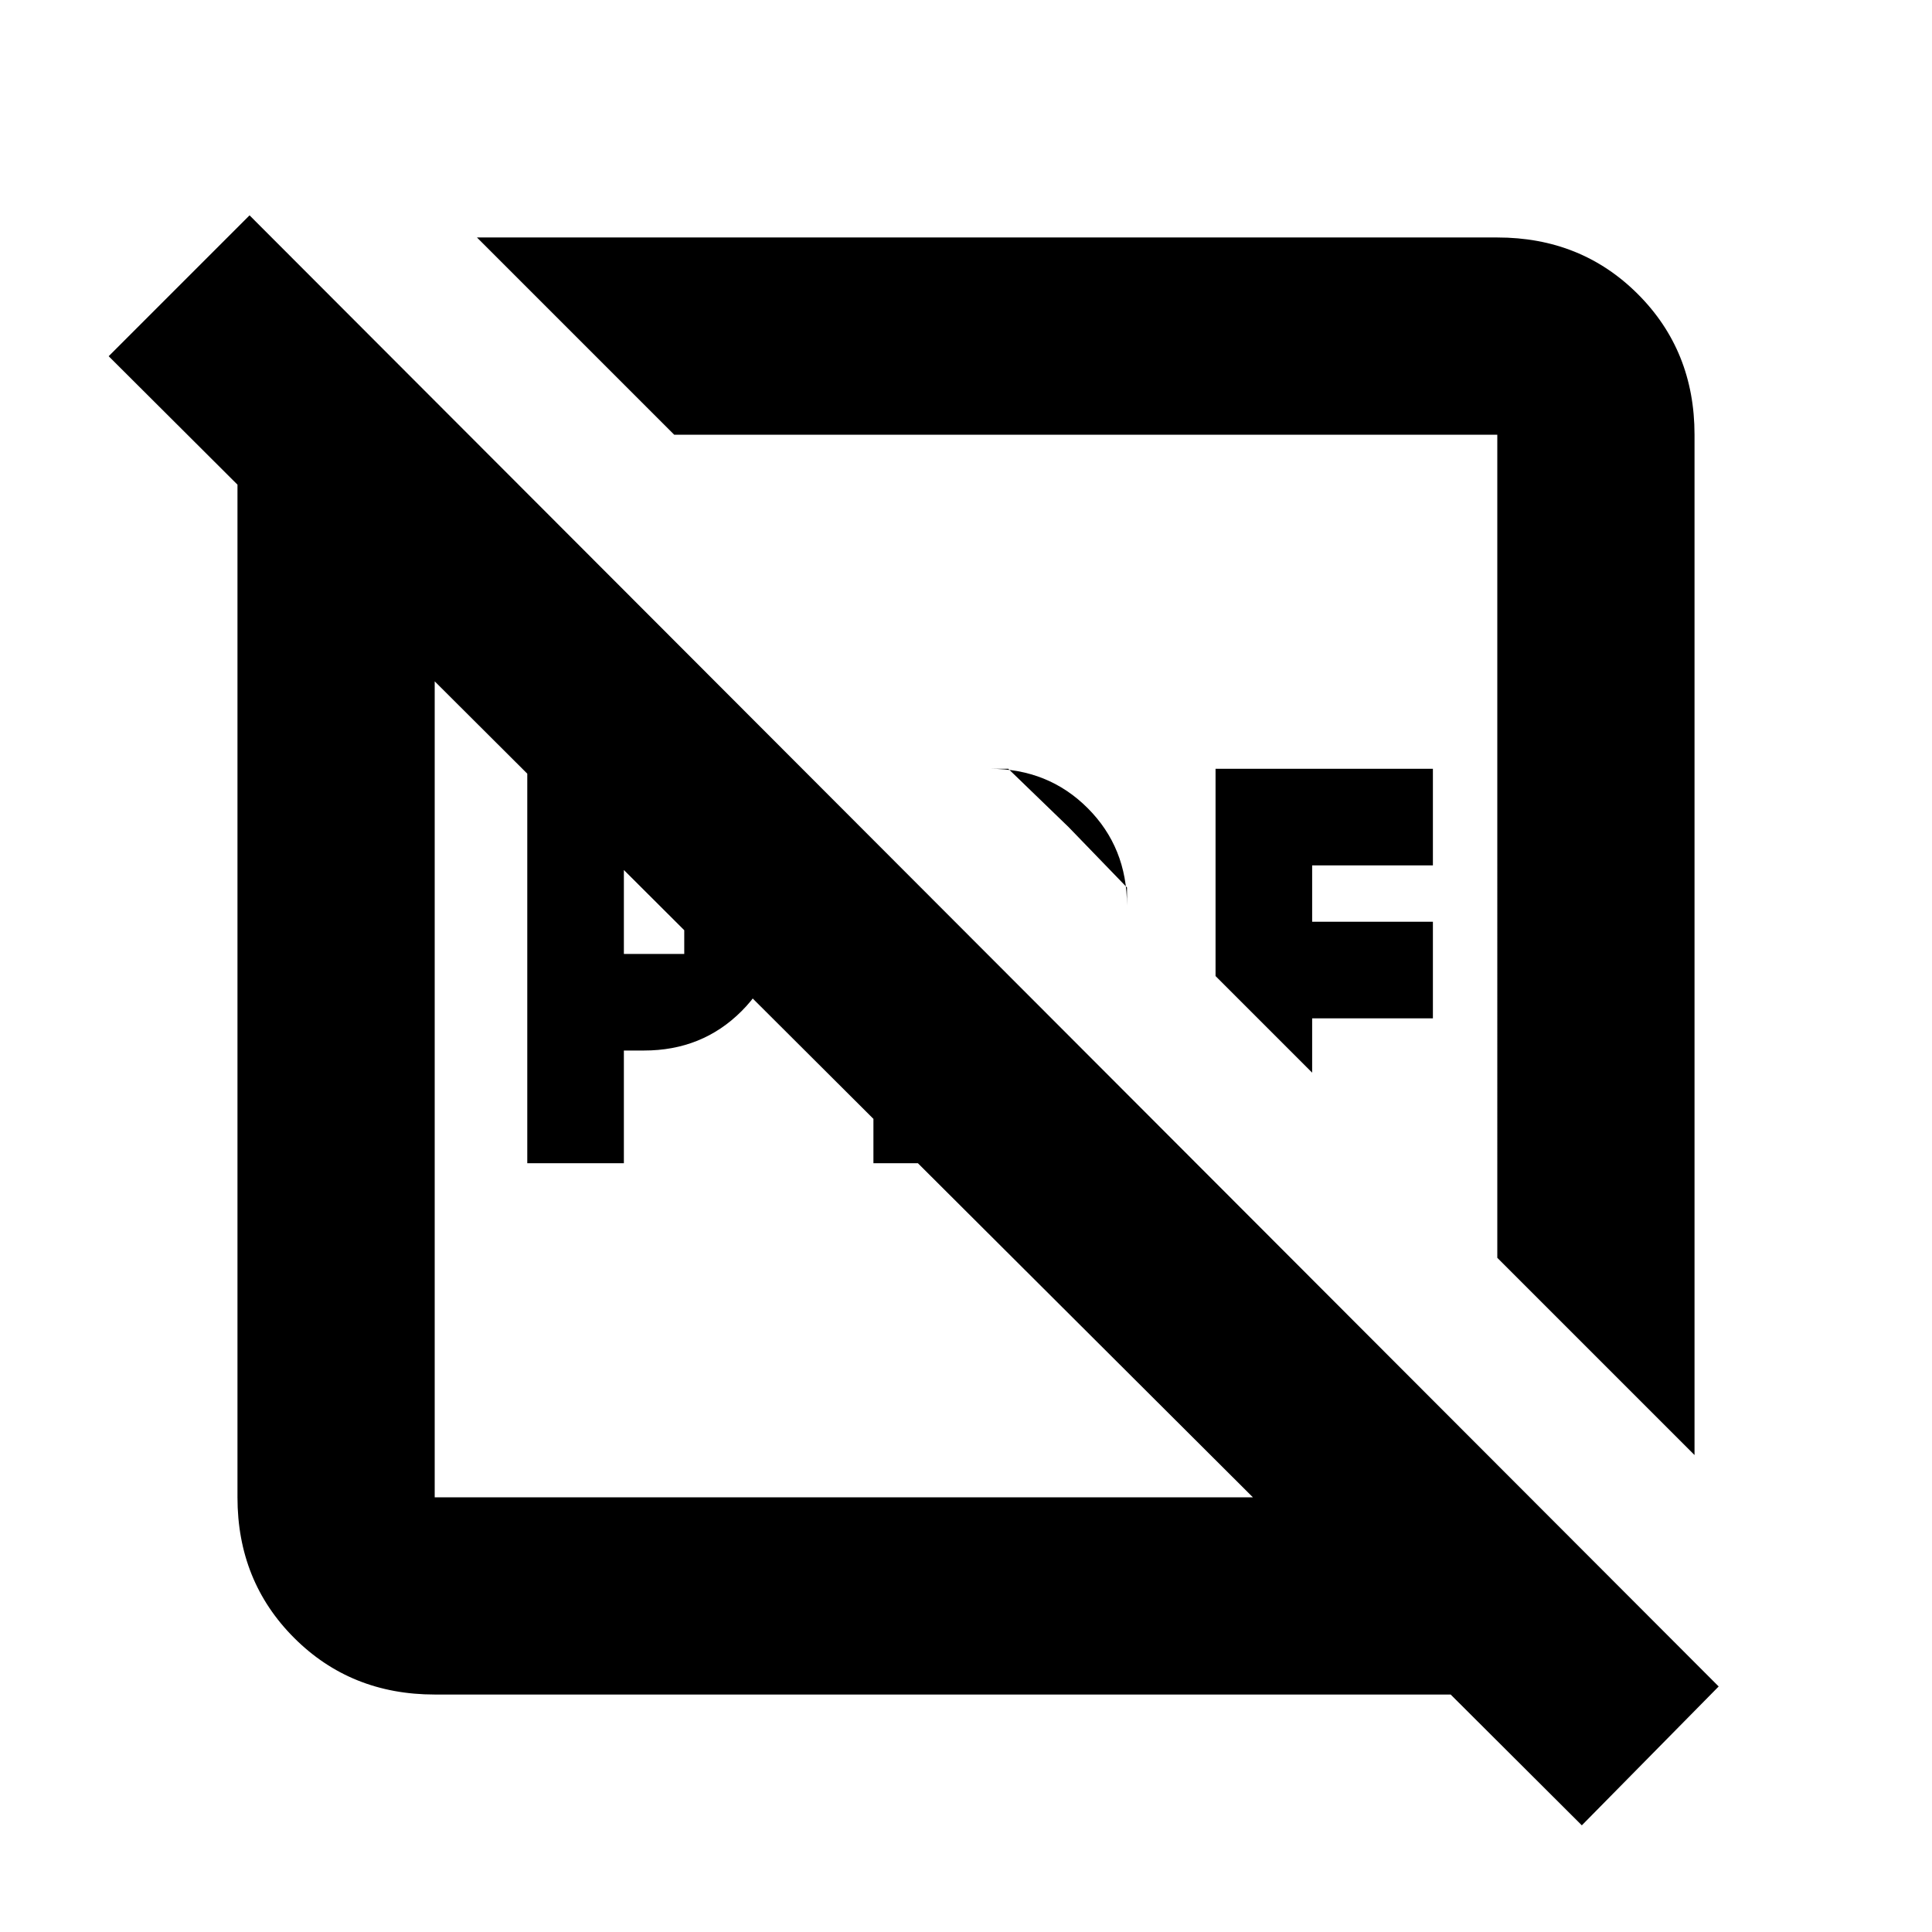 <svg xmlns="http://www.w3.org/2000/svg" height="20" viewBox="0 96 960 960" width="20"><path d="M310 570h30v-44h-30v44Zm-48 104V478h58q28.9 0 48.45 19.55Q388 517.1 388 546v4q0 28.9-19.55 48.45Q348.9 618 320 618h-10v56h-48Zm172 0V514l48 48v64h30v-34l40 40q-7 18-23.5 30T492 674h-58Zm126-137-29-30-30-29h-9q28.9 0 48.45 19.55Q560 517.1 560 546v-9Zm92 92-48-48V478h108v48h-60v28h60v48h-60v27Zm190 190-98-98V312H335l-98-98h507q41.7 0 69.85 28.15Q842 270.3 842 312v507ZM216 938q-41.7 0-69.85-28.15Q118 881.7 118 840V312q0-22.464 9.217-42.821Q136.435 248.821 155 236l61 60v544h527l69 70q-13.357 13.391-30.964 20.696Q763.429 938 744 938H216Zm570 65L54 273l70-70 730 731-68 69ZM419 637Zm120-120Z"/></svg>